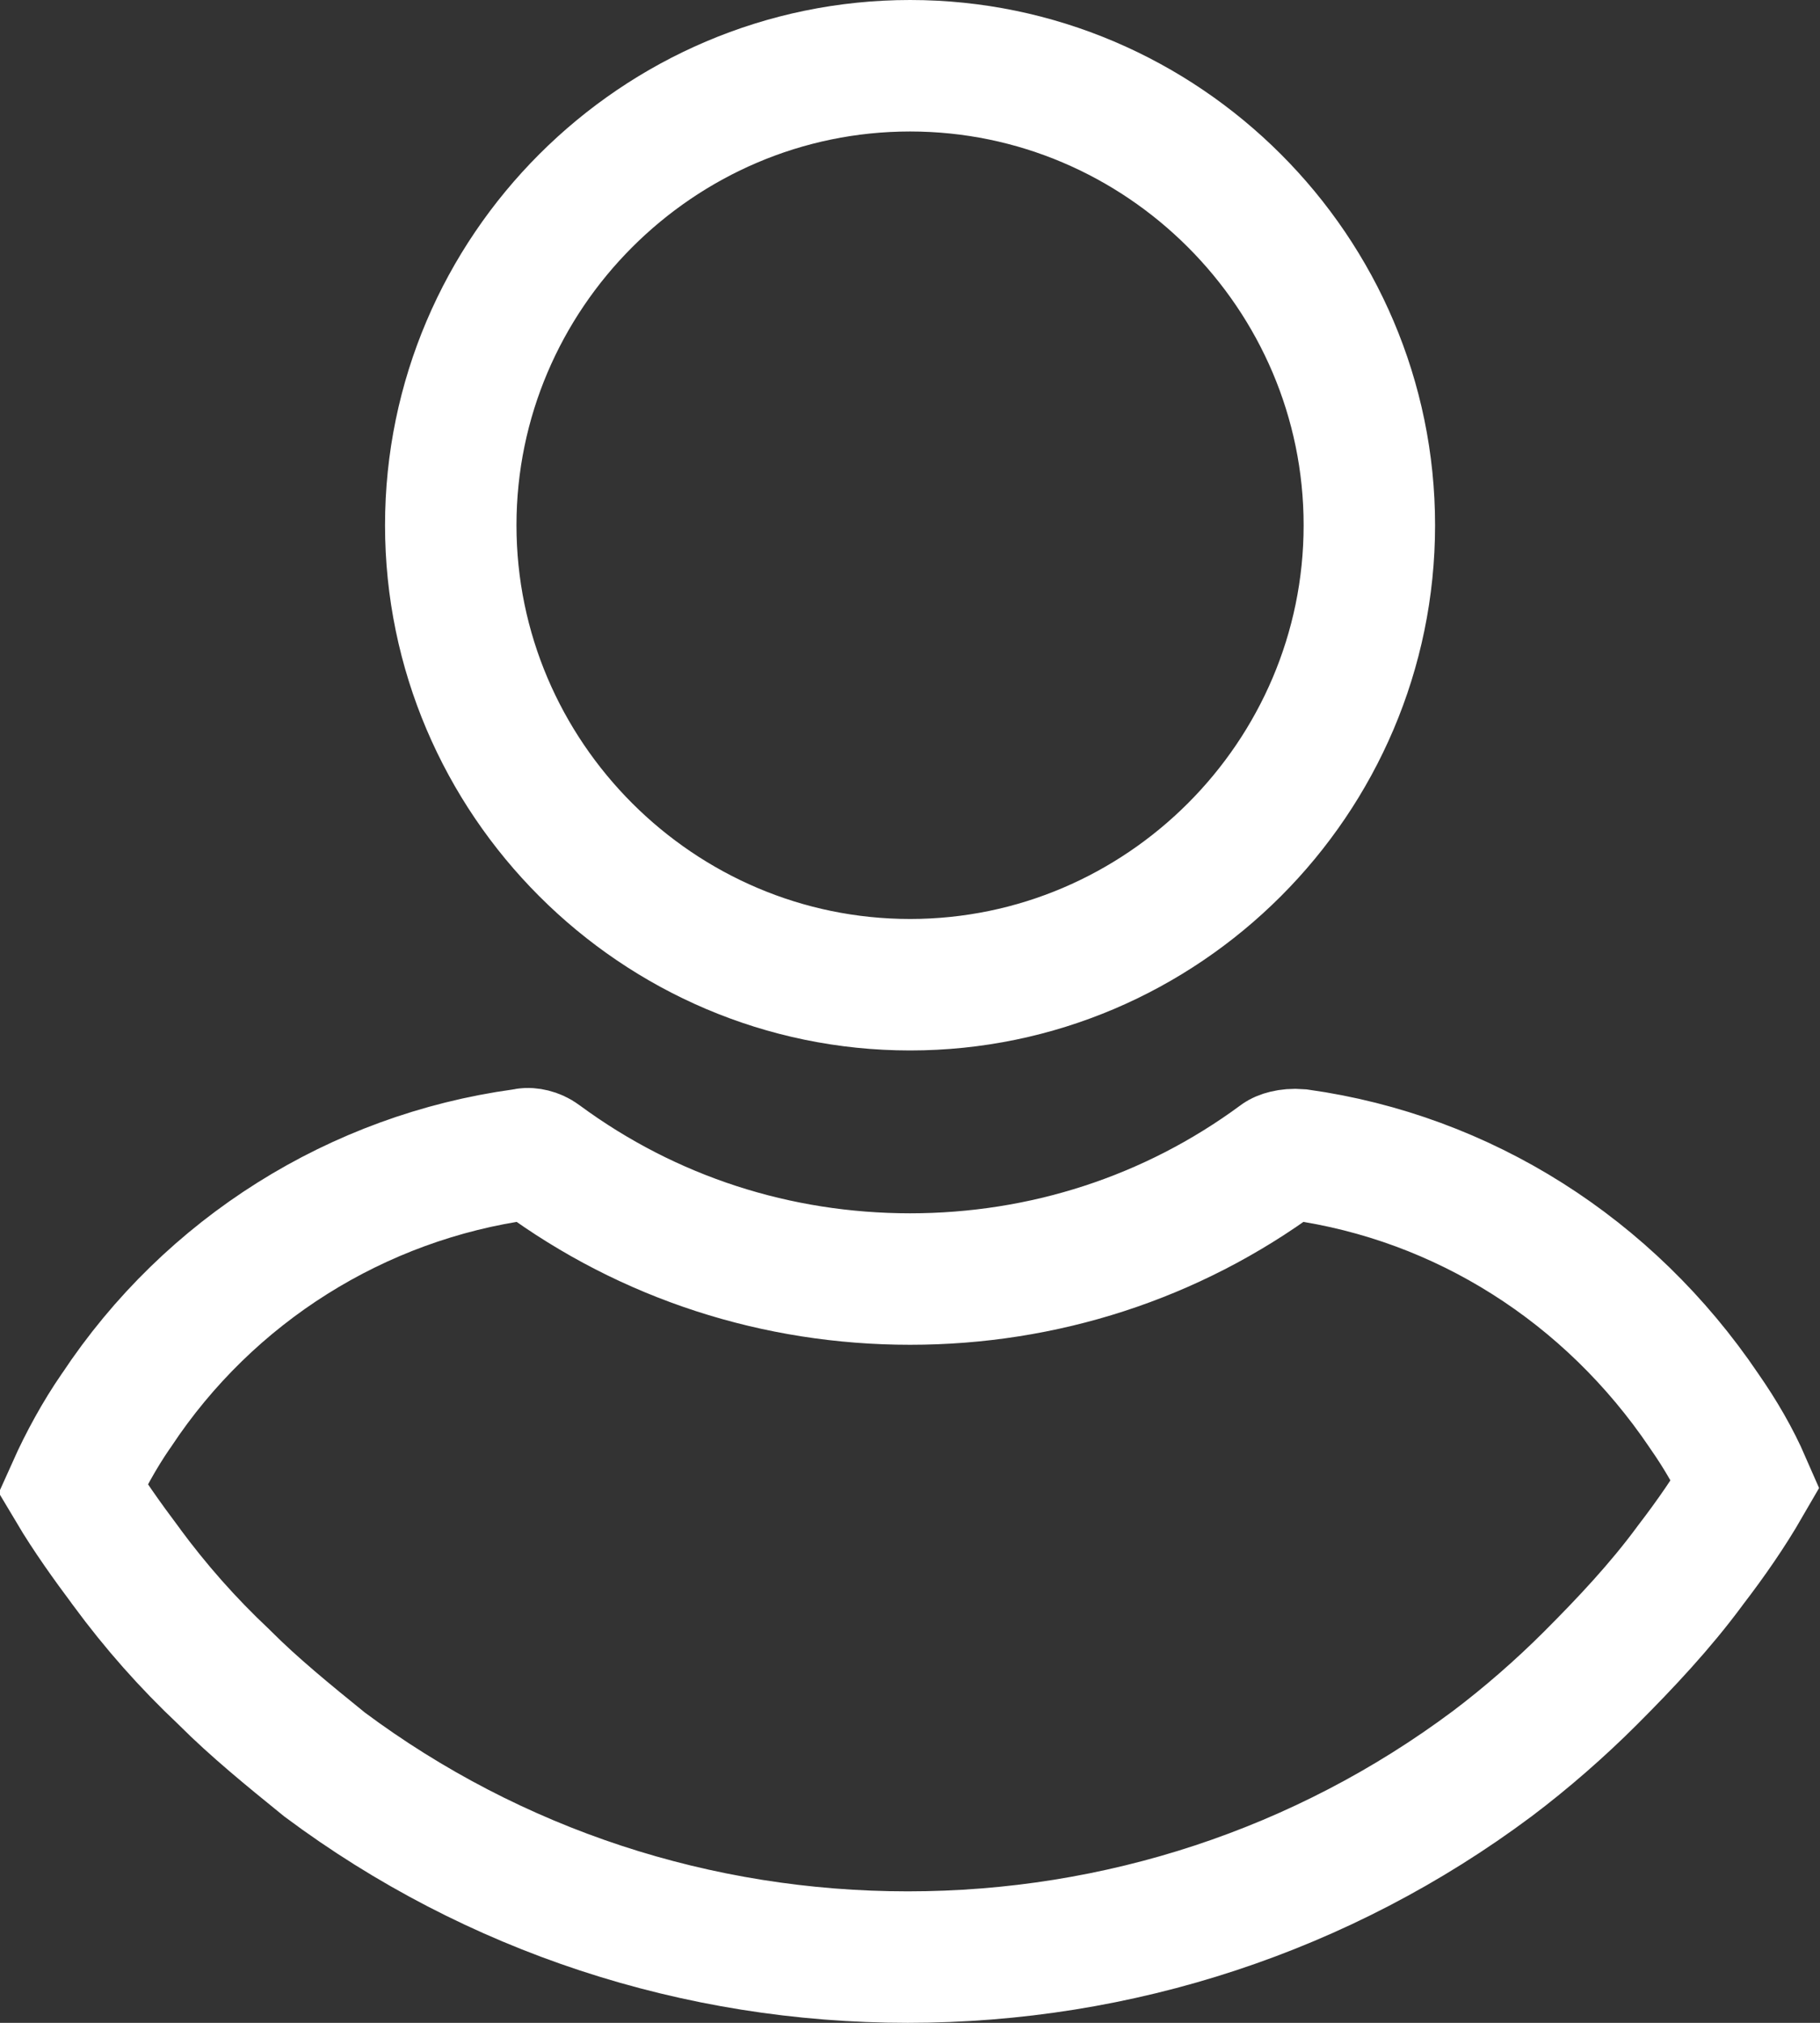 <svg width="18" height="20" viewBox="0 0 18 20" fill="none" xmlns="http://www.w3.org/2000/svg">
<rect x="0" y="0" width="18" height="20" fill="#333333" stroke="none"/>
<path d="M13.543 5.193C13.543 7.691 11.499 9.736 9.001 9.736C6.503 9.736 4.458 7.691 4.458 5.193C4.458 2.695 6.503 0.65 9.001 0.65C11.499 0.65 13.543 2.695 13.543 5.193Z" stroke="white" stroke-width="1.3"/>
<path d="M17.264 14.671C17.105 14.946 16.924 15.207 16.717 15.477L16.717 15.477L16.709 15.488C16.42 15.879 16.084 16.238 15.729 16.593C15.433 16.889 15.093 17.186 14.757 17.439C13.079 18.691 11.062 19.35 8.978 19.35C6.898 19.35 4.885 18.694 3.21 17.446C2.846 17.151 2.514 16.88 2.227 16.593L2.22 16.586L2.213 16.579C1.857 16.244 1.542 15.888 1.247 15.488L1.247 15.488L1.244 15.483C1.062 15.24 0.873 14.976 0.719 14.717C0.836 14.456 0.985 14.185 1.145 13.953L1.145 13.953L1.153 13.942C2.07 12.556 3.537 11.639 5.166 11.415L5.186 11.412L5.205 11.408C5.231 11.403 5.295 11.412 5.345 11.45L5.345 11.45L5.349 11.453C6.417 12.24 7.686 12.646 9.001 12.646C10.315 12.646 11.585 12.24 12.652 11.453L12.652 11.453L12.656 11.45C12.671 11.438 12.74 11.408 12.849 11.417C14.469 11.644 15.912 12.557 16.852 13.947L16.852 13.947L16.856 13.953C17.017 14.184 17.156 14.423 17.264 14.671Z" stroke="white" stroke-width="1.3"/>
</svg>
